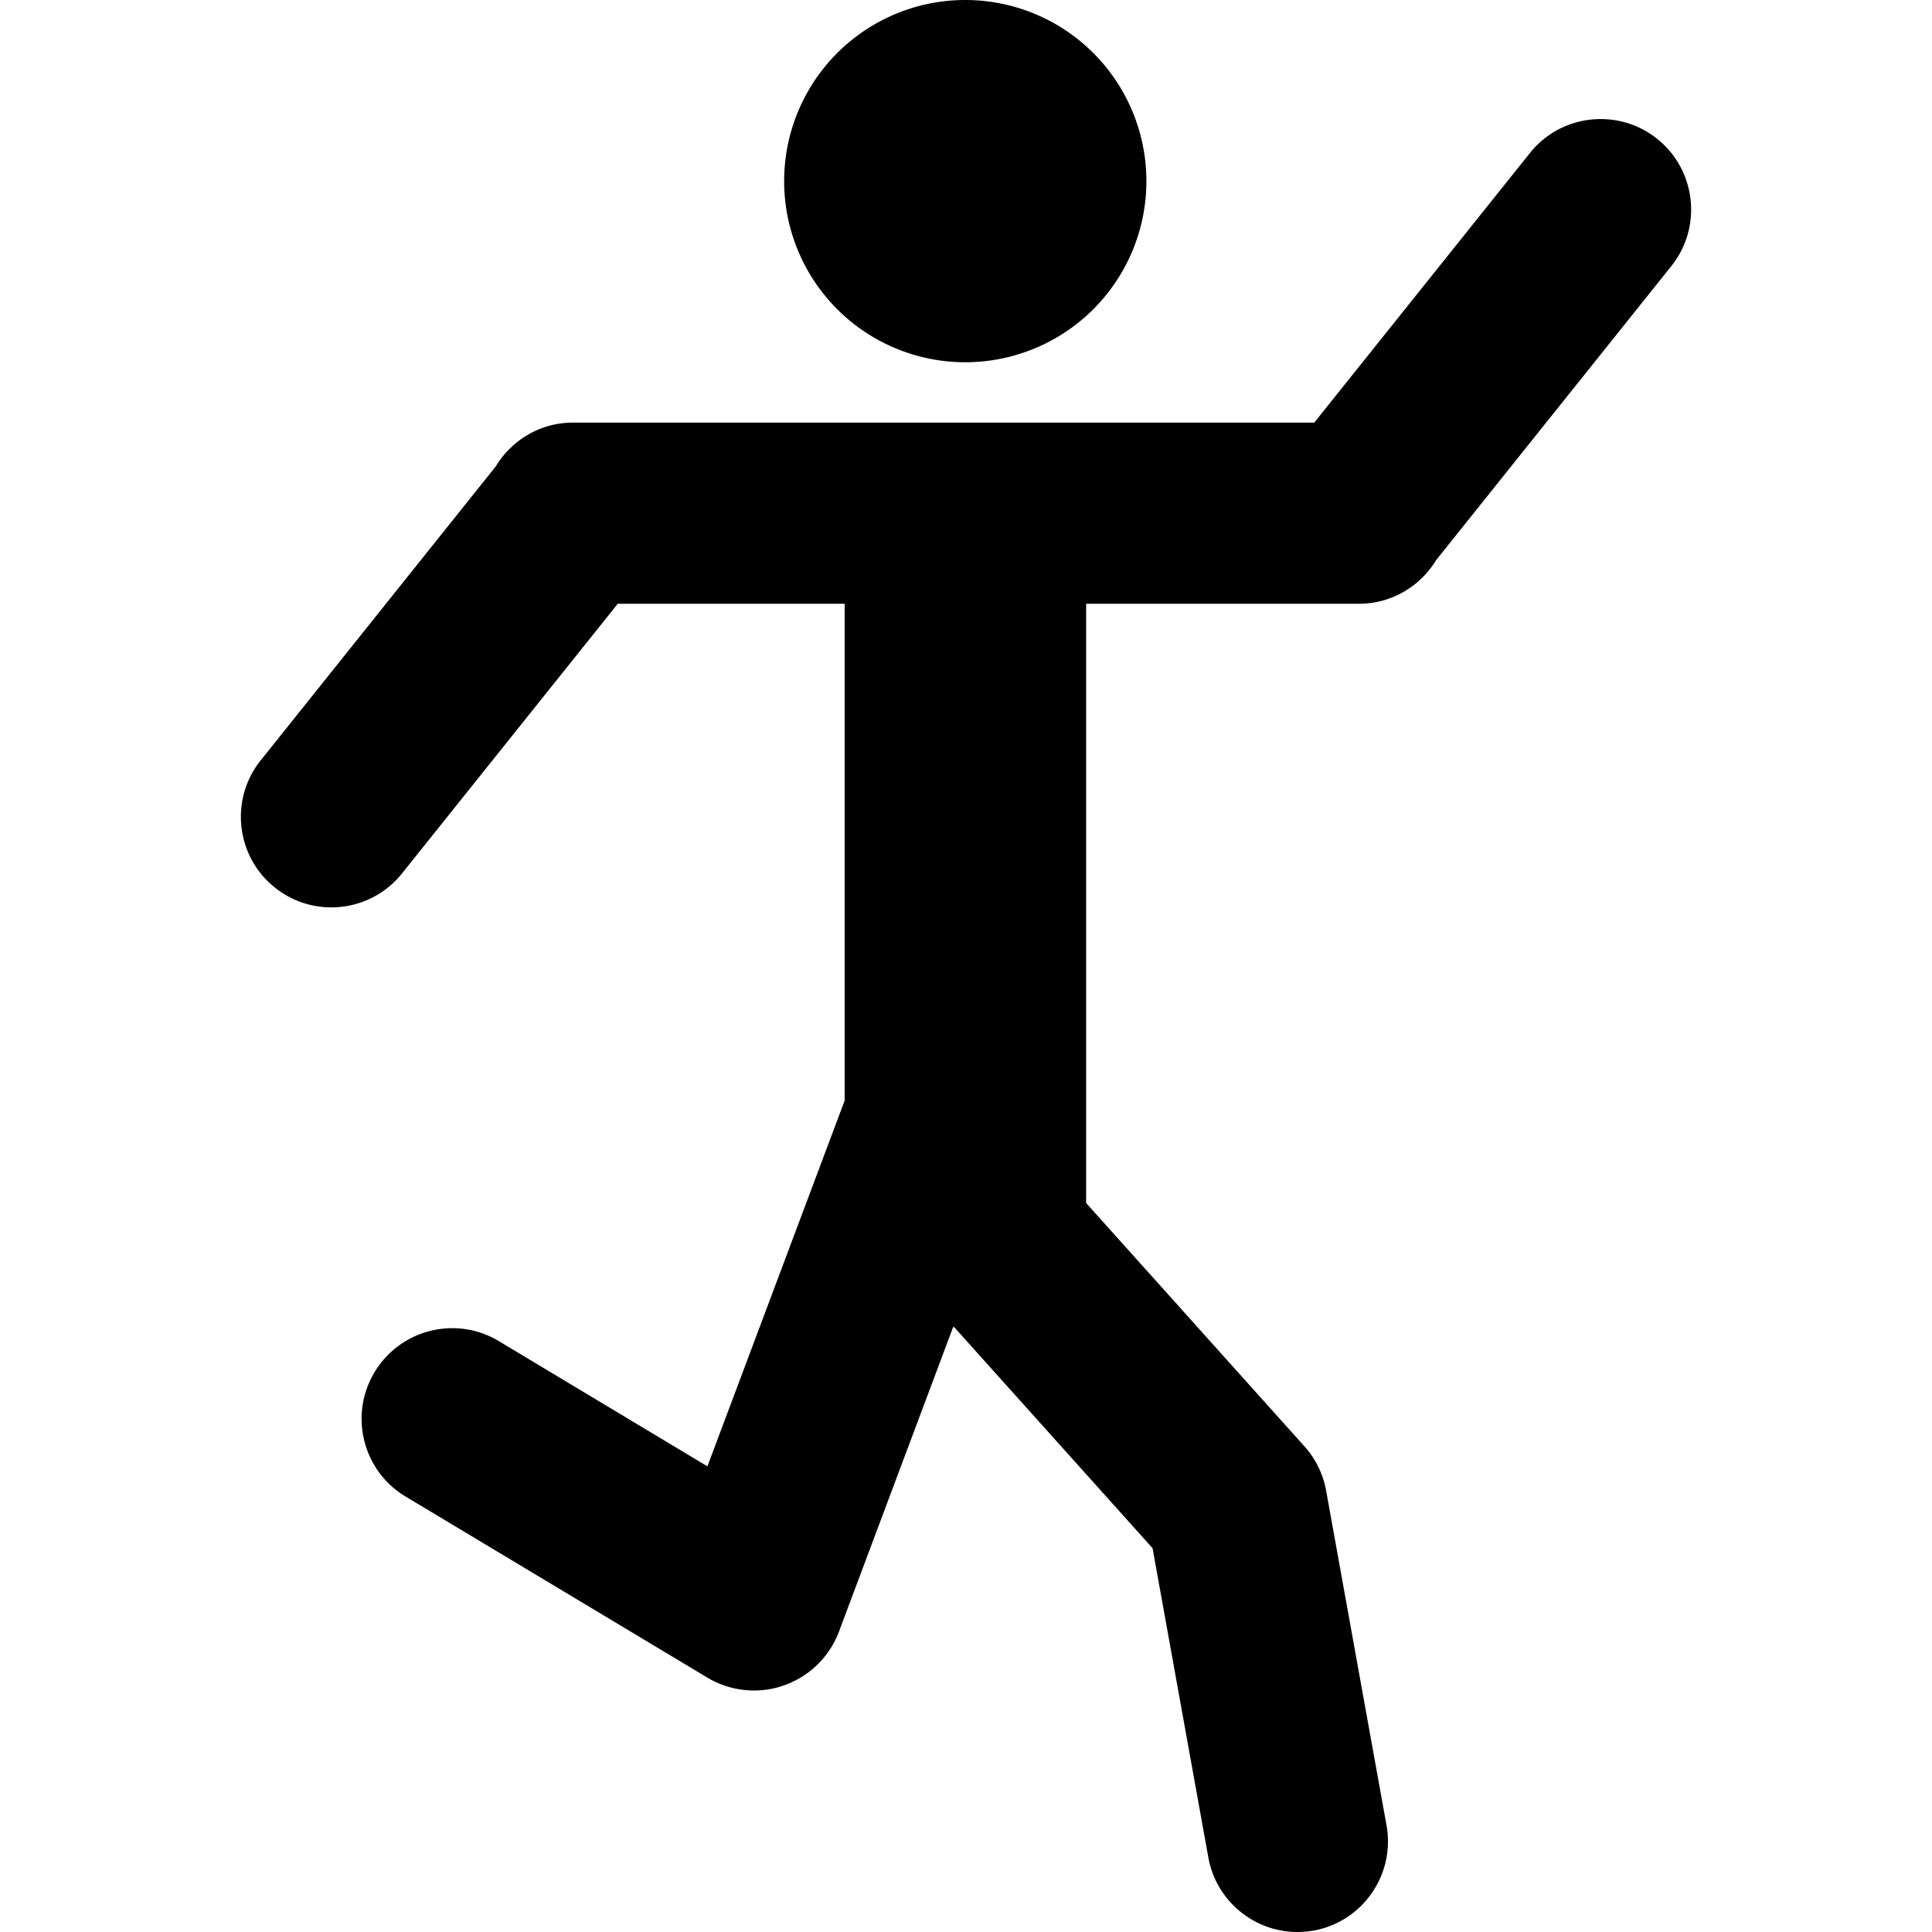 <svg xmlns="http://www.w3.org/2000/svg" width="32" height="32" enable-background="new 0 0 32 32" viewBox="0 0 32 32"><path d="M 15.988 0 A 3 3 0 0 0 12.988 3 A 3 3 0 0 0 15.988 6 A 3 3 0 0 0 18.988 3 A 3 3 0 0 0 15.988 0 z M 26.633 1.977 C 26.153 1.938 25.663 2.13 25.34 2.535 L 21.768 7 L 9.512 7 L 9.488 7 C 8.946 7 8.476 7.291 8.213 7.723 L 4.318 12.594 C 3.801 13.24 3.906 14.184 4.553 14.701 C 4.83 14.922 5.16 15.029 5.488 15.029 C 5.928 15.029 6.364 14.836 6.66 14.465 L 10.232 10 L 13.99 10 L 13.99 18.229 L 11.717 24.287 L 8.262 22.213 C 7.55 21.785 6.629 22.019 6.203 22.729 C 5.777 23.438 6.007 24.361 6.717 24.787 L 11.717 27.787 C 11.953 27.929 12.222 28 12.49 28 C 12.657 28 12.822 27.973 12.982 27.916 C 13.403 27.77 13.738 27.444 13.895 27.027 L 15.787 21.98 C 15.793 21.981 15.797 21.98 15.803 21.98 L 19.09 25.643 L 20.014 30.766 C 20.145 31.49 20.777 32 21.488 32 C 21.577 32 21.666 31.992 21.756 31.977 C 22.571 31.829 23.112 31.048 22.965 30.232 L 21.965 24.691 C 21.916 24.418 21.791 24.162 21.605 23.955 L 17.99 19.926 L 17.99 10 L 22.49 10 L 22.51 10 C 23.052 10 23.524 9.709 23.787 9.277 L 27.682 4.408 C 28.199 3.762 28.094 2.816 27.447 2.299 C 27.205 2.105 26.921 2 26.633 1.977 z "/></svg>